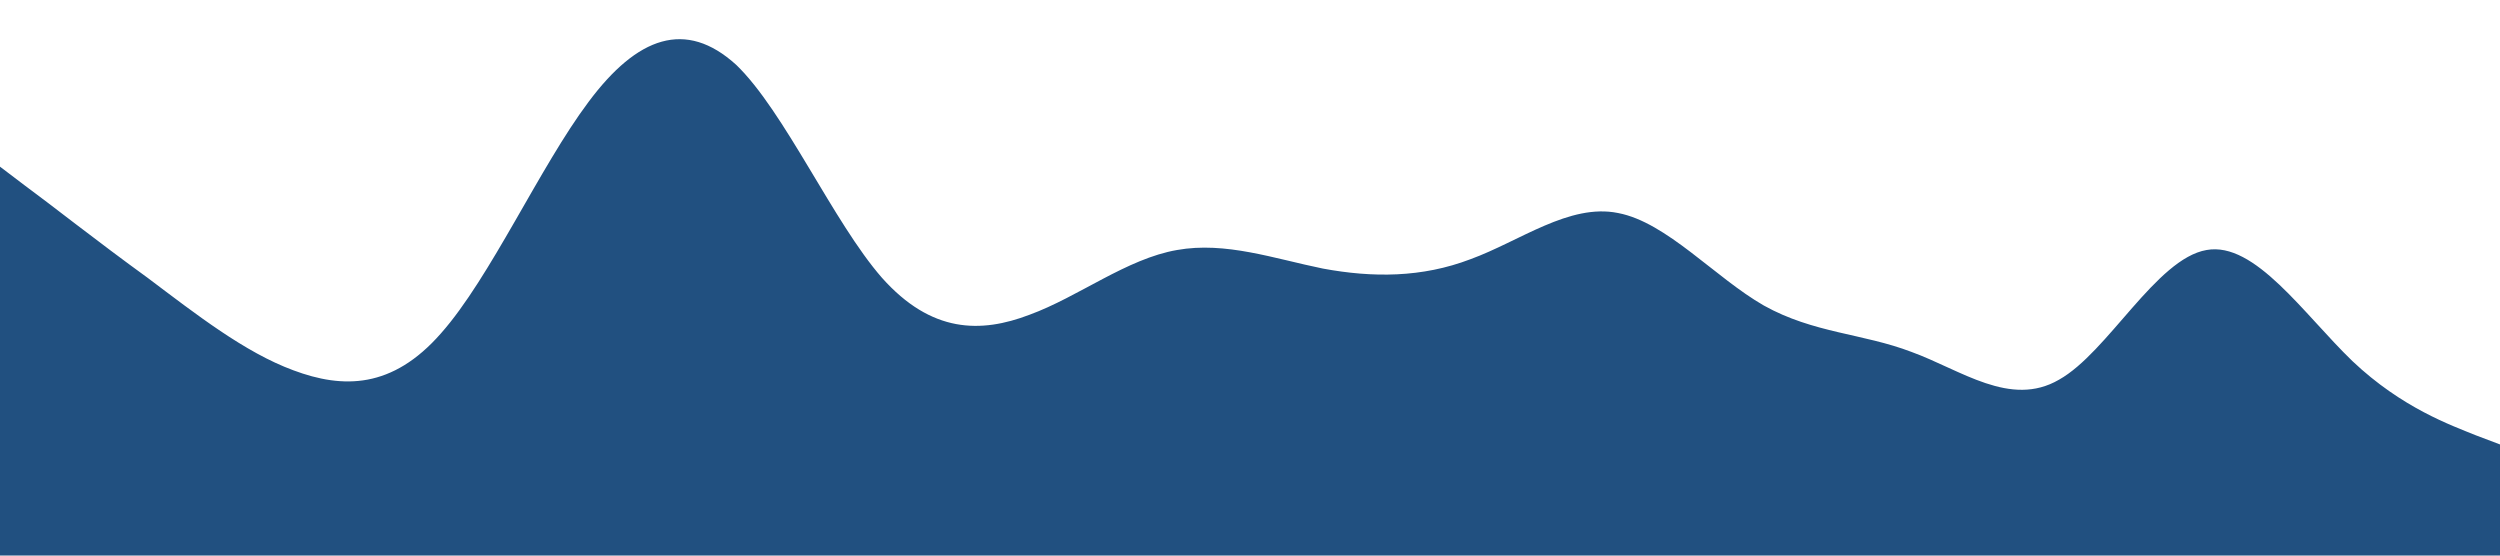 <?xml version="1.0" standalone="no"?><svg xmlns="http://www.w3.org/2000/svg" viewBox="0 0 1440 320"><path fill="#215080" fill-opacity="1" d="M0,96L14.1,106.7C28.2,117,56,139,85,160C112.9,181,141,203,169,213.3C197.6,224,226,224,254,192C282.4,160,311,96,339,58.7C367.1,21,395,11,424,37.3C451.8,64,480,128,508,160C536.5,192,565,192,593,181.3C621.2,171,649,149,678,144C705.9,139,734,149,762,154.7C790.6,160,819,160,847,149.3C875.3,139,904,117,932,122.7C960,128,988,160,1016,176C1044.7,192,1073,192,1101,202.7C1129.4,213,1158,235,1186,218.7C1214.1,203,1242,149,1271,144C1298.8,139,1327,181,1355,208C1383.5,235,1412,245,1426,250.7L1440,256L1440,320L1425.9,320C1411.8,320,1384,320,1355,320C1327.1,320,1299,320,1271,320C1242.4,320,1214,320,1186,320C1157.6,320,1129,320,1101,320C1072.9,320,1045,320,1016,320C988.2,320,960,320,932,320C903.5,320,875,320,847,320C818.8,320,791,320,762,320C734.1,320,706,320,678,320C649.4,320,621,320,593,320C564.7,320,536,320,508,320C480,320,452,320,424,320C395.3,320,367,320,339,320C310.6,320,282,320,254,320C225.9,320,198,320,169,320C141.2,320,113,320,85,320C56.5,320,28,320,14,320L0,320Z"></path></svg>